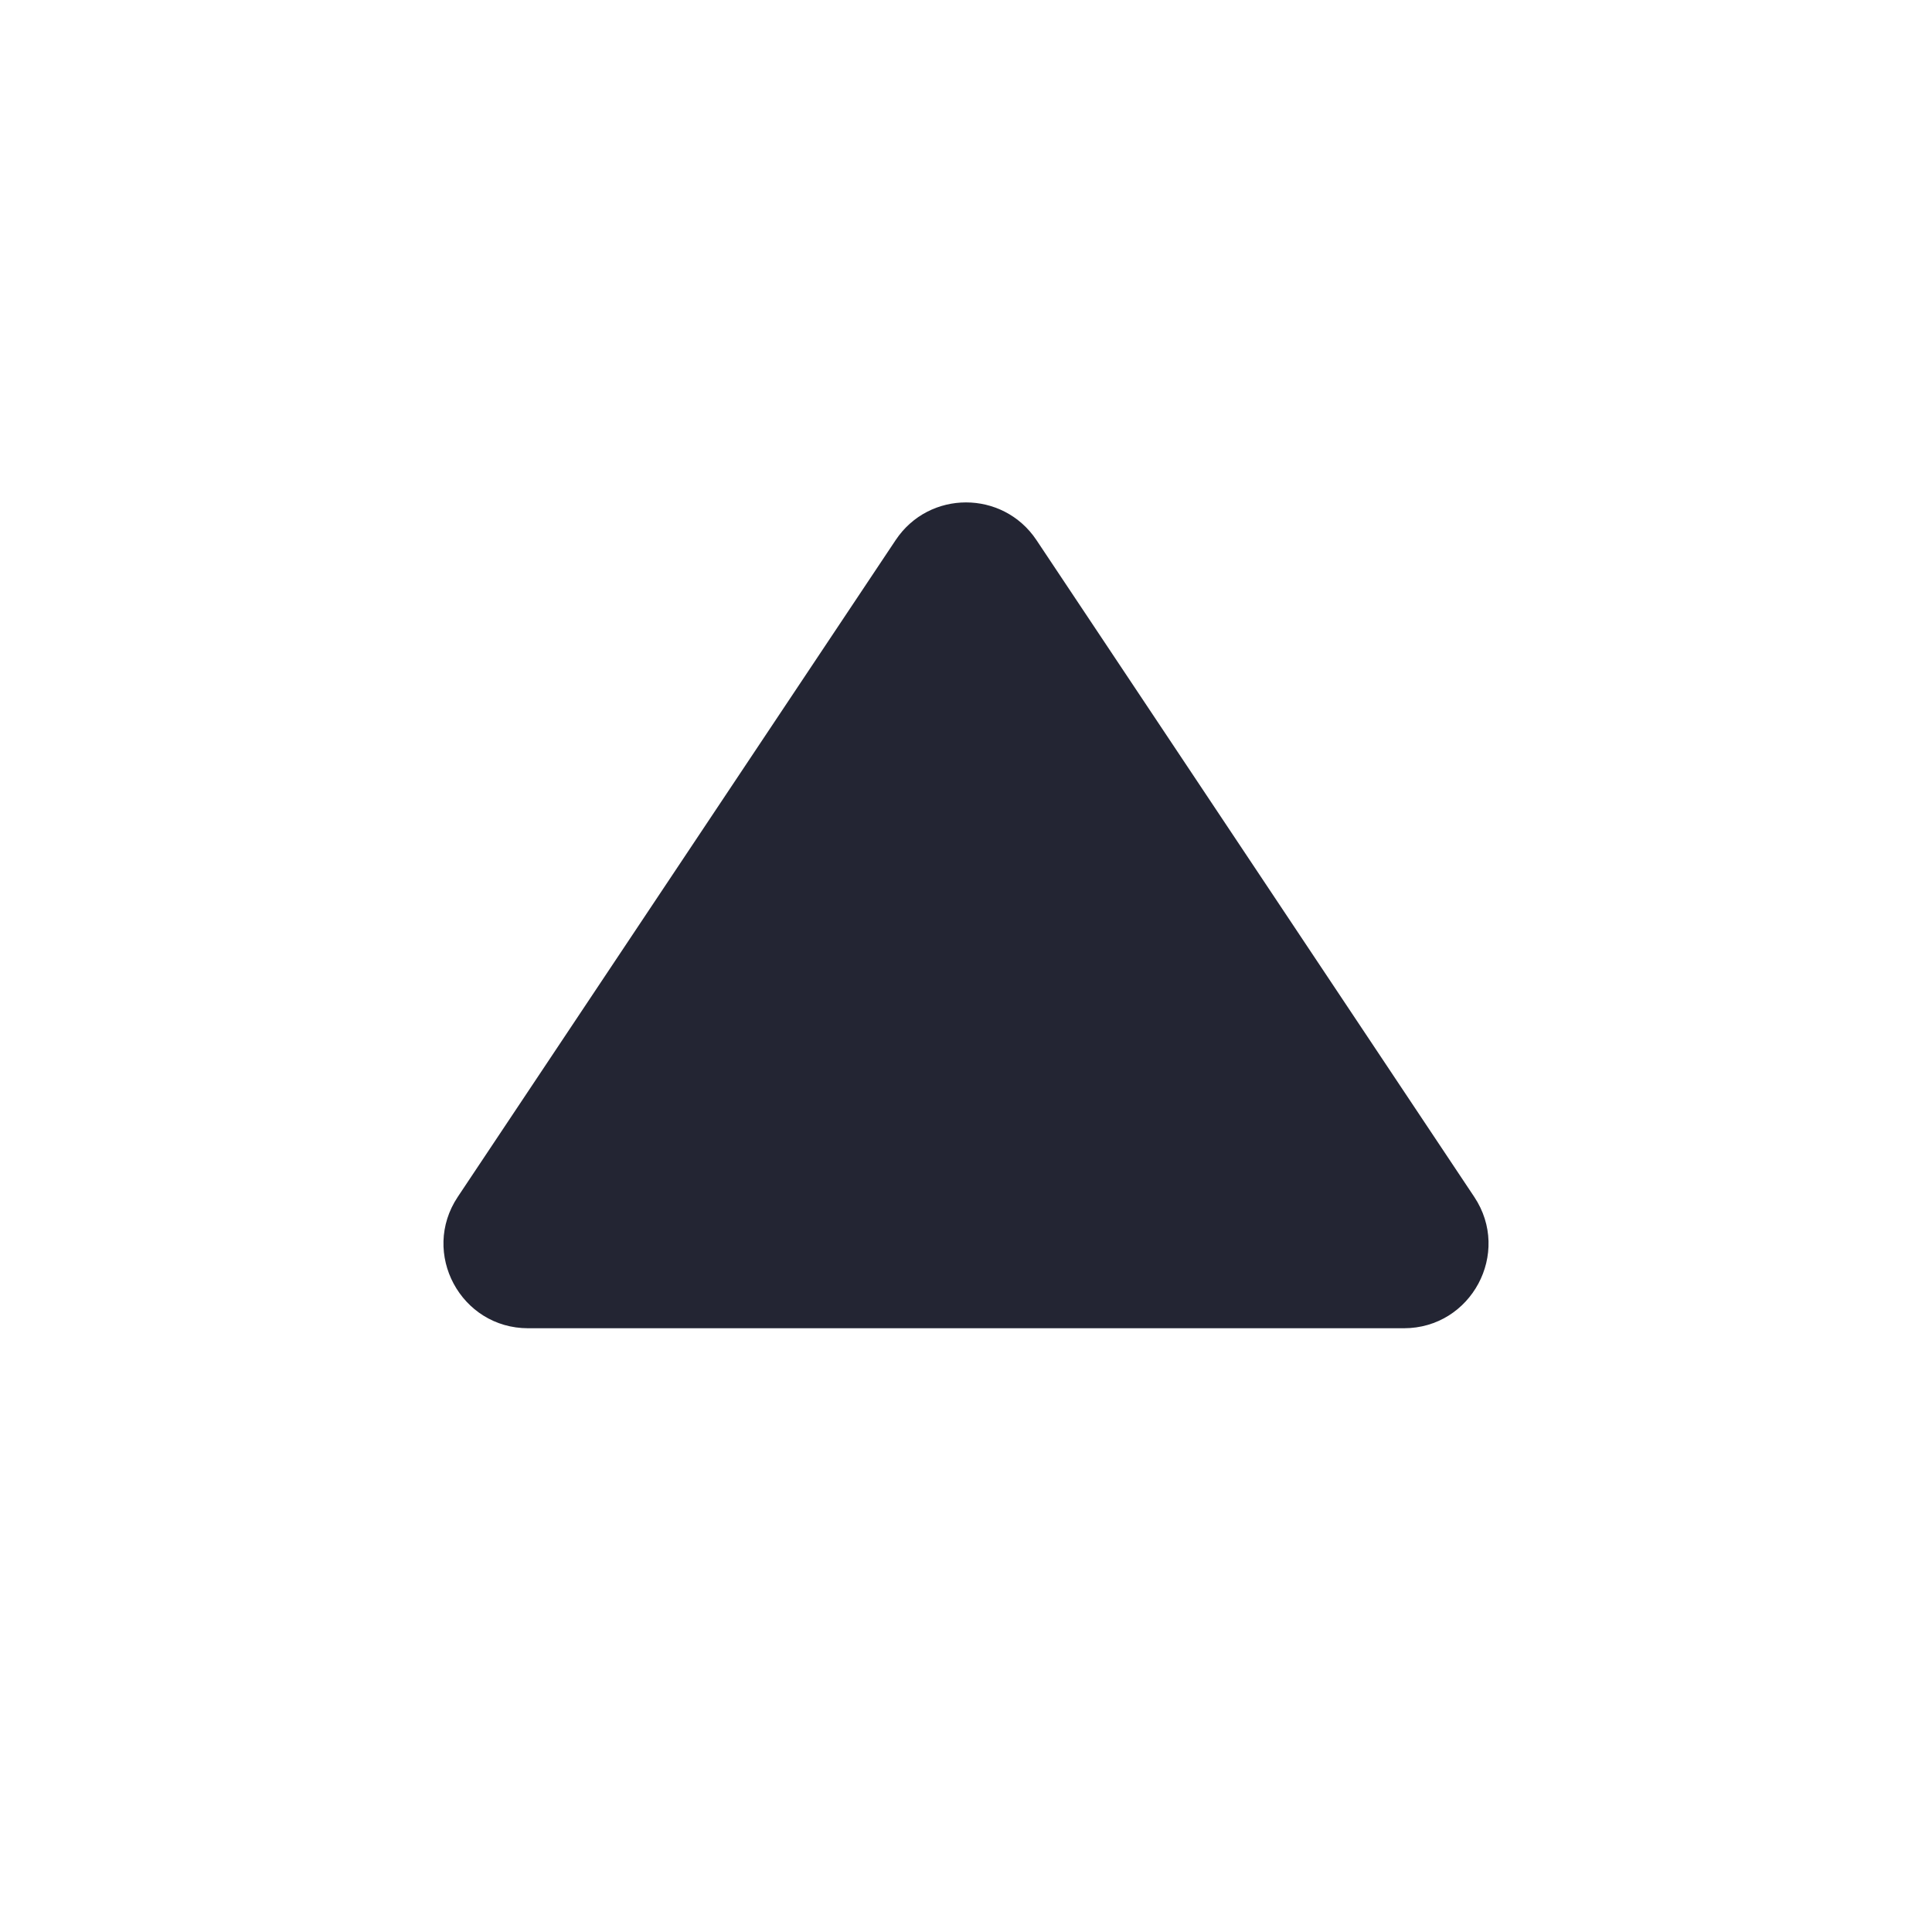<svg width="16" height="16" viewBox="0 0 16 16" fill="none" xmlns="http://www.w3.org/2000/svg">
<path d="M11.626 11C12.185 11 12.519 10.377 12.209 9.912L8.583 4.472C8.305 4.057 7.695 4.057 7.418 4.472L3.791 9.912C3.481 10.377 3.815 11 4.374 11H11.626Z" fill="#232533"/>
</svg>
